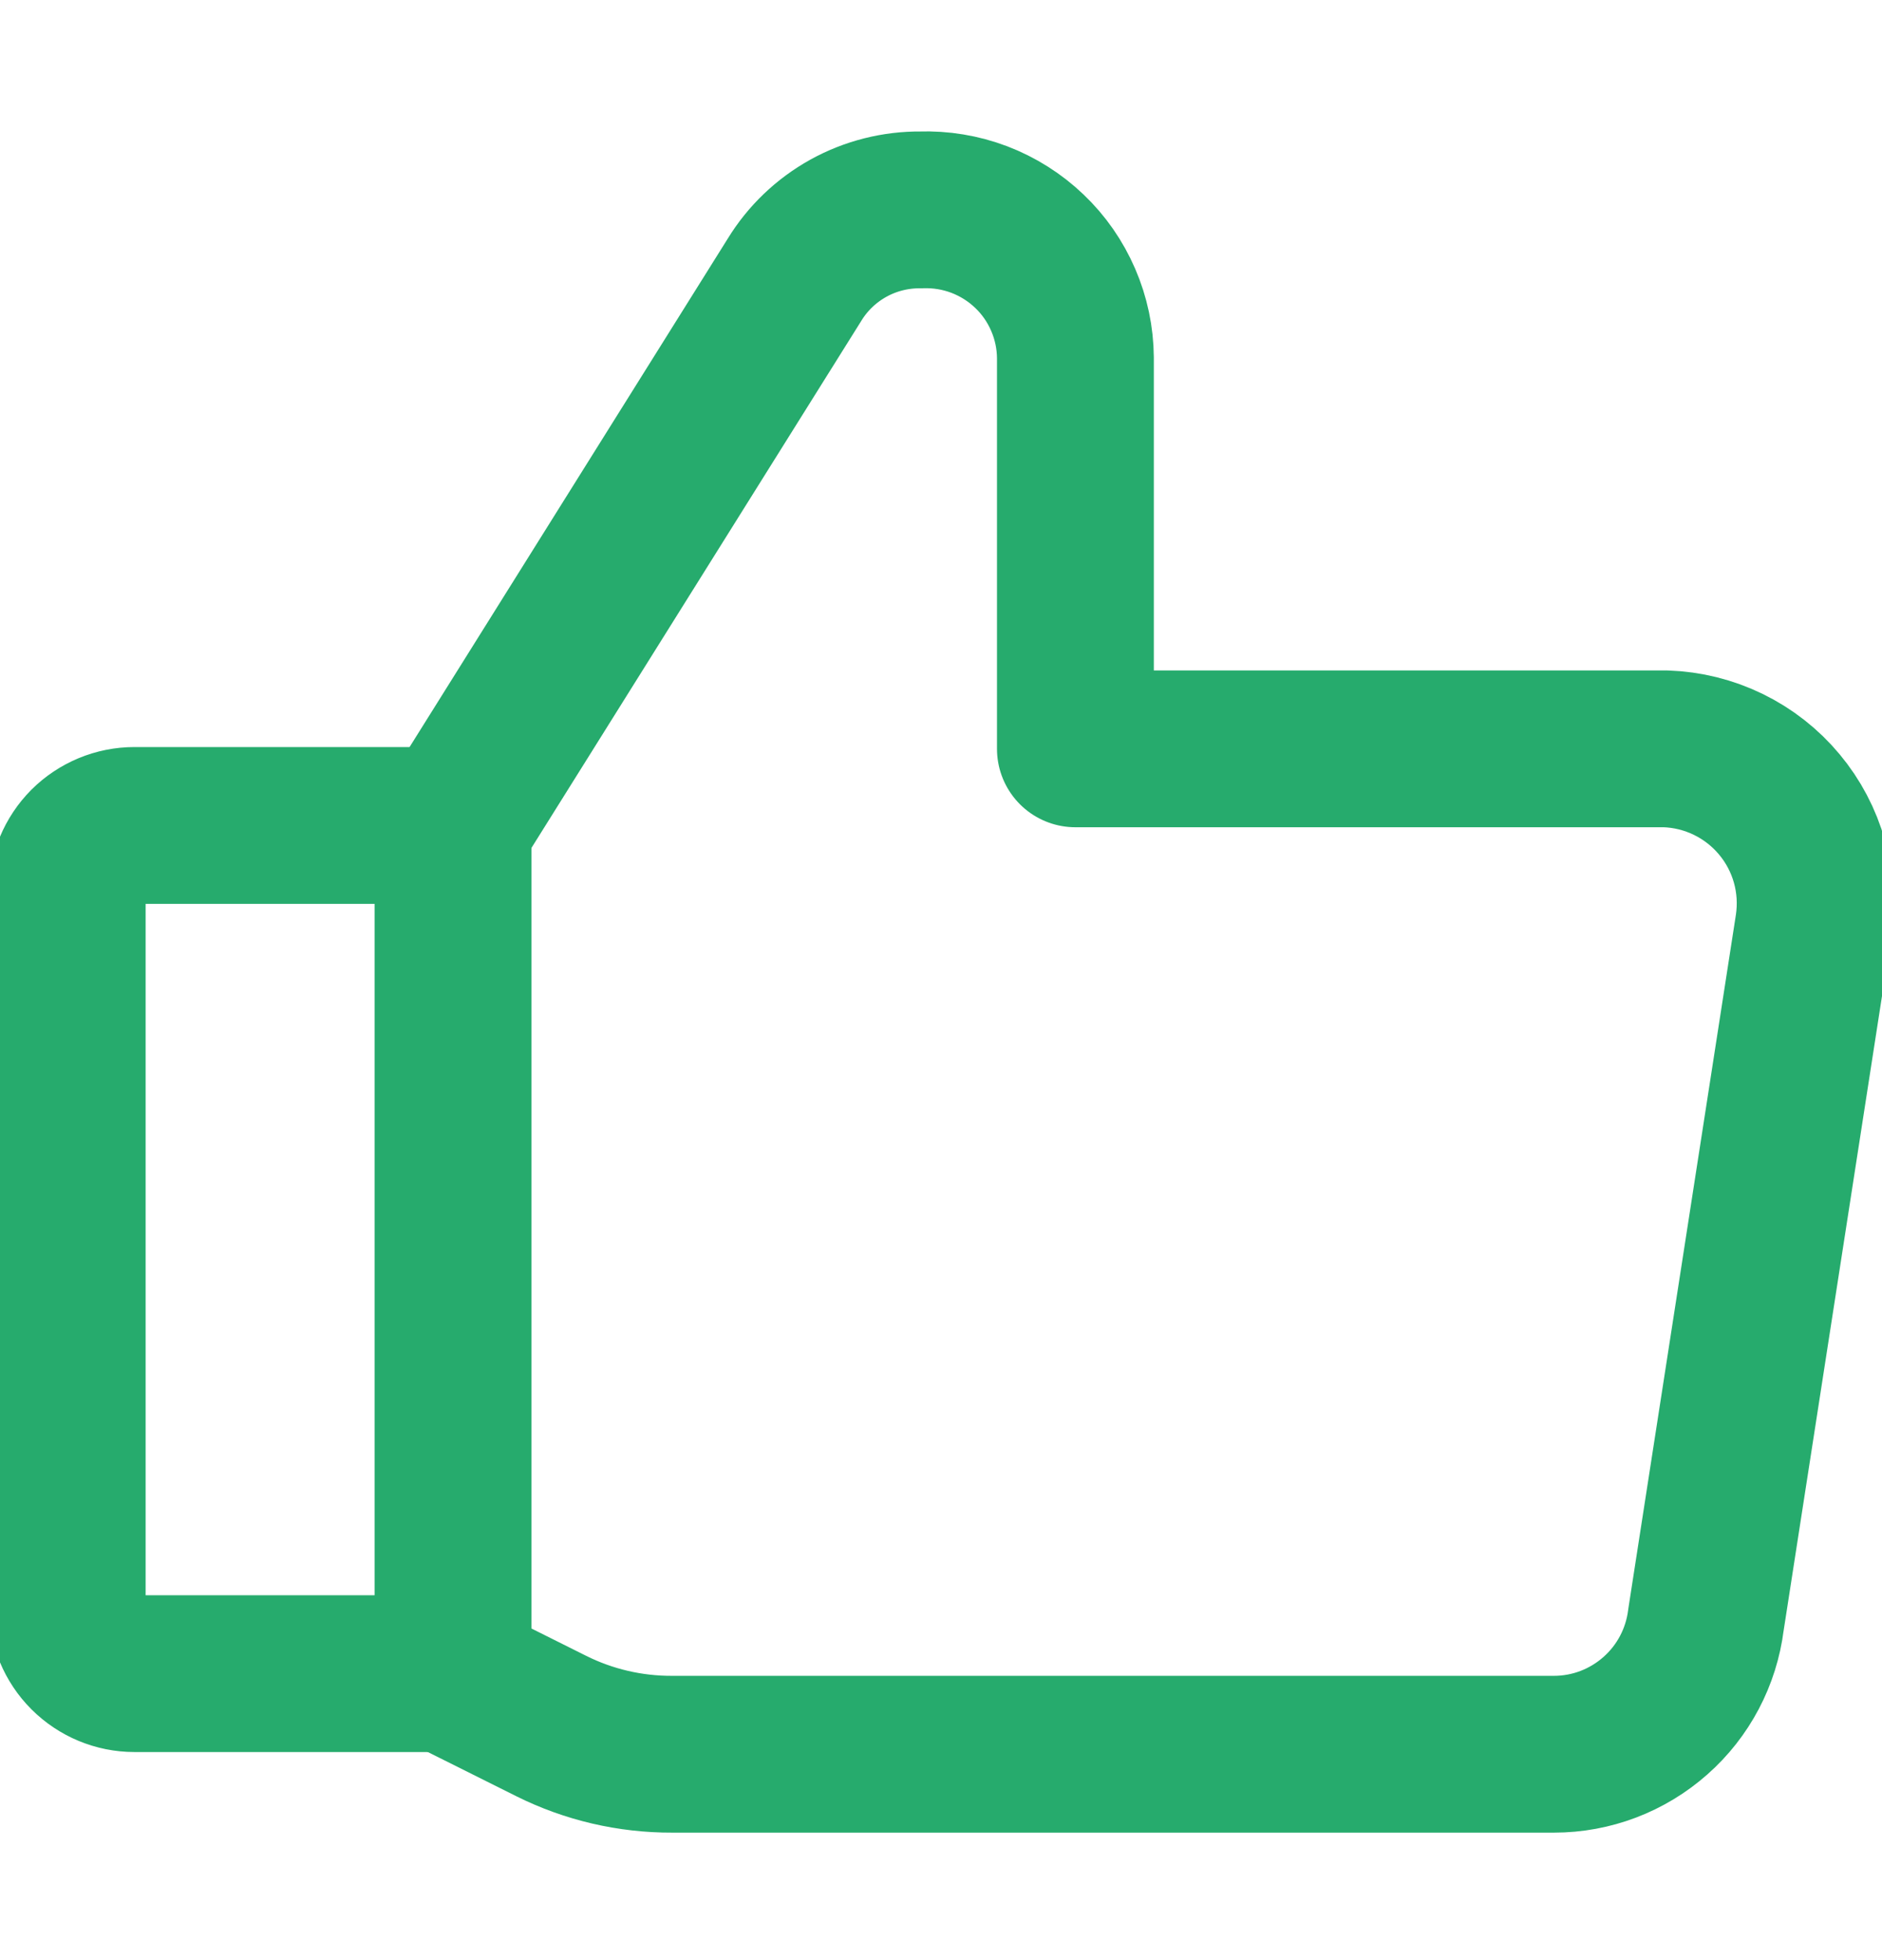 <svg width="24" height="25" viewBox="0 0 24 25" fill="none" xmlns="http://www.w3.org/2000/svg">
<g clip-path="url(#clip0_109_7652)">
<path d="M5.777 10.528L10.132 3.568C10.3 3.293 10.537 3.067 10.82 2.91C11.102 2.754 11.42 2.674 11.743 2.677V2.677C11.997 2.668 12.251 2.71 12.488 2.8C12.726 2.891 12.943 3.028 13.127 3.204C13.311 3.379 13.457 3.59 13.558 3.824C13.659 4.057 13.712 4.308 13.714 4.563V9.551H21.24C21.518 9.56 21.791 9.628 22.041 9.75C22.291 9.872 22.513 10.046 22.691 10.26C22.869 10.473 23 10.722 23.075 10.99C23.15 11.258 23.167 11.539 23.126 11.814L21.755 20.66C21.696 21.133 21.467 21.568 21.11 21.883C20.753 22.199 20.294 22.374 19.817 22.374H8.572C8.036 22.376 7.508 22.253 7.029 22.014L5.794 21.397" stroke="#26AB6D" stroke-width="2" stroke-linecap="round" stroke-linejoin="round"/>
<path d="M5.777 10.528V21.346" stroke="#26AB6D" stroke-width="1.714" stroke-linecap="round" stroke-linejoin="round"/>
<path d="M1.715 10.528H5.777V21.346H1.715C1.487 21.346 1.269 21.255 1.108 21.094C0.948 20.934 0.857 20.716 0.857 20.488V11.386C0.857 11.158 0.948 10.94 1.108 10.779C1.269 10.619 1.487 10.528 1.715 10.528V10.528Z" stroke="#26AB6D" stroke-width="2" stroke-linecap="round" stroke-linejoin="round"/>
</g>
<defs>
<clipPath id="clip0_109_7652">
<rect width="24" height="24" fill="white" transform="translate(0 0.5)"/>
</clipPath>
</defs>
</svg>
